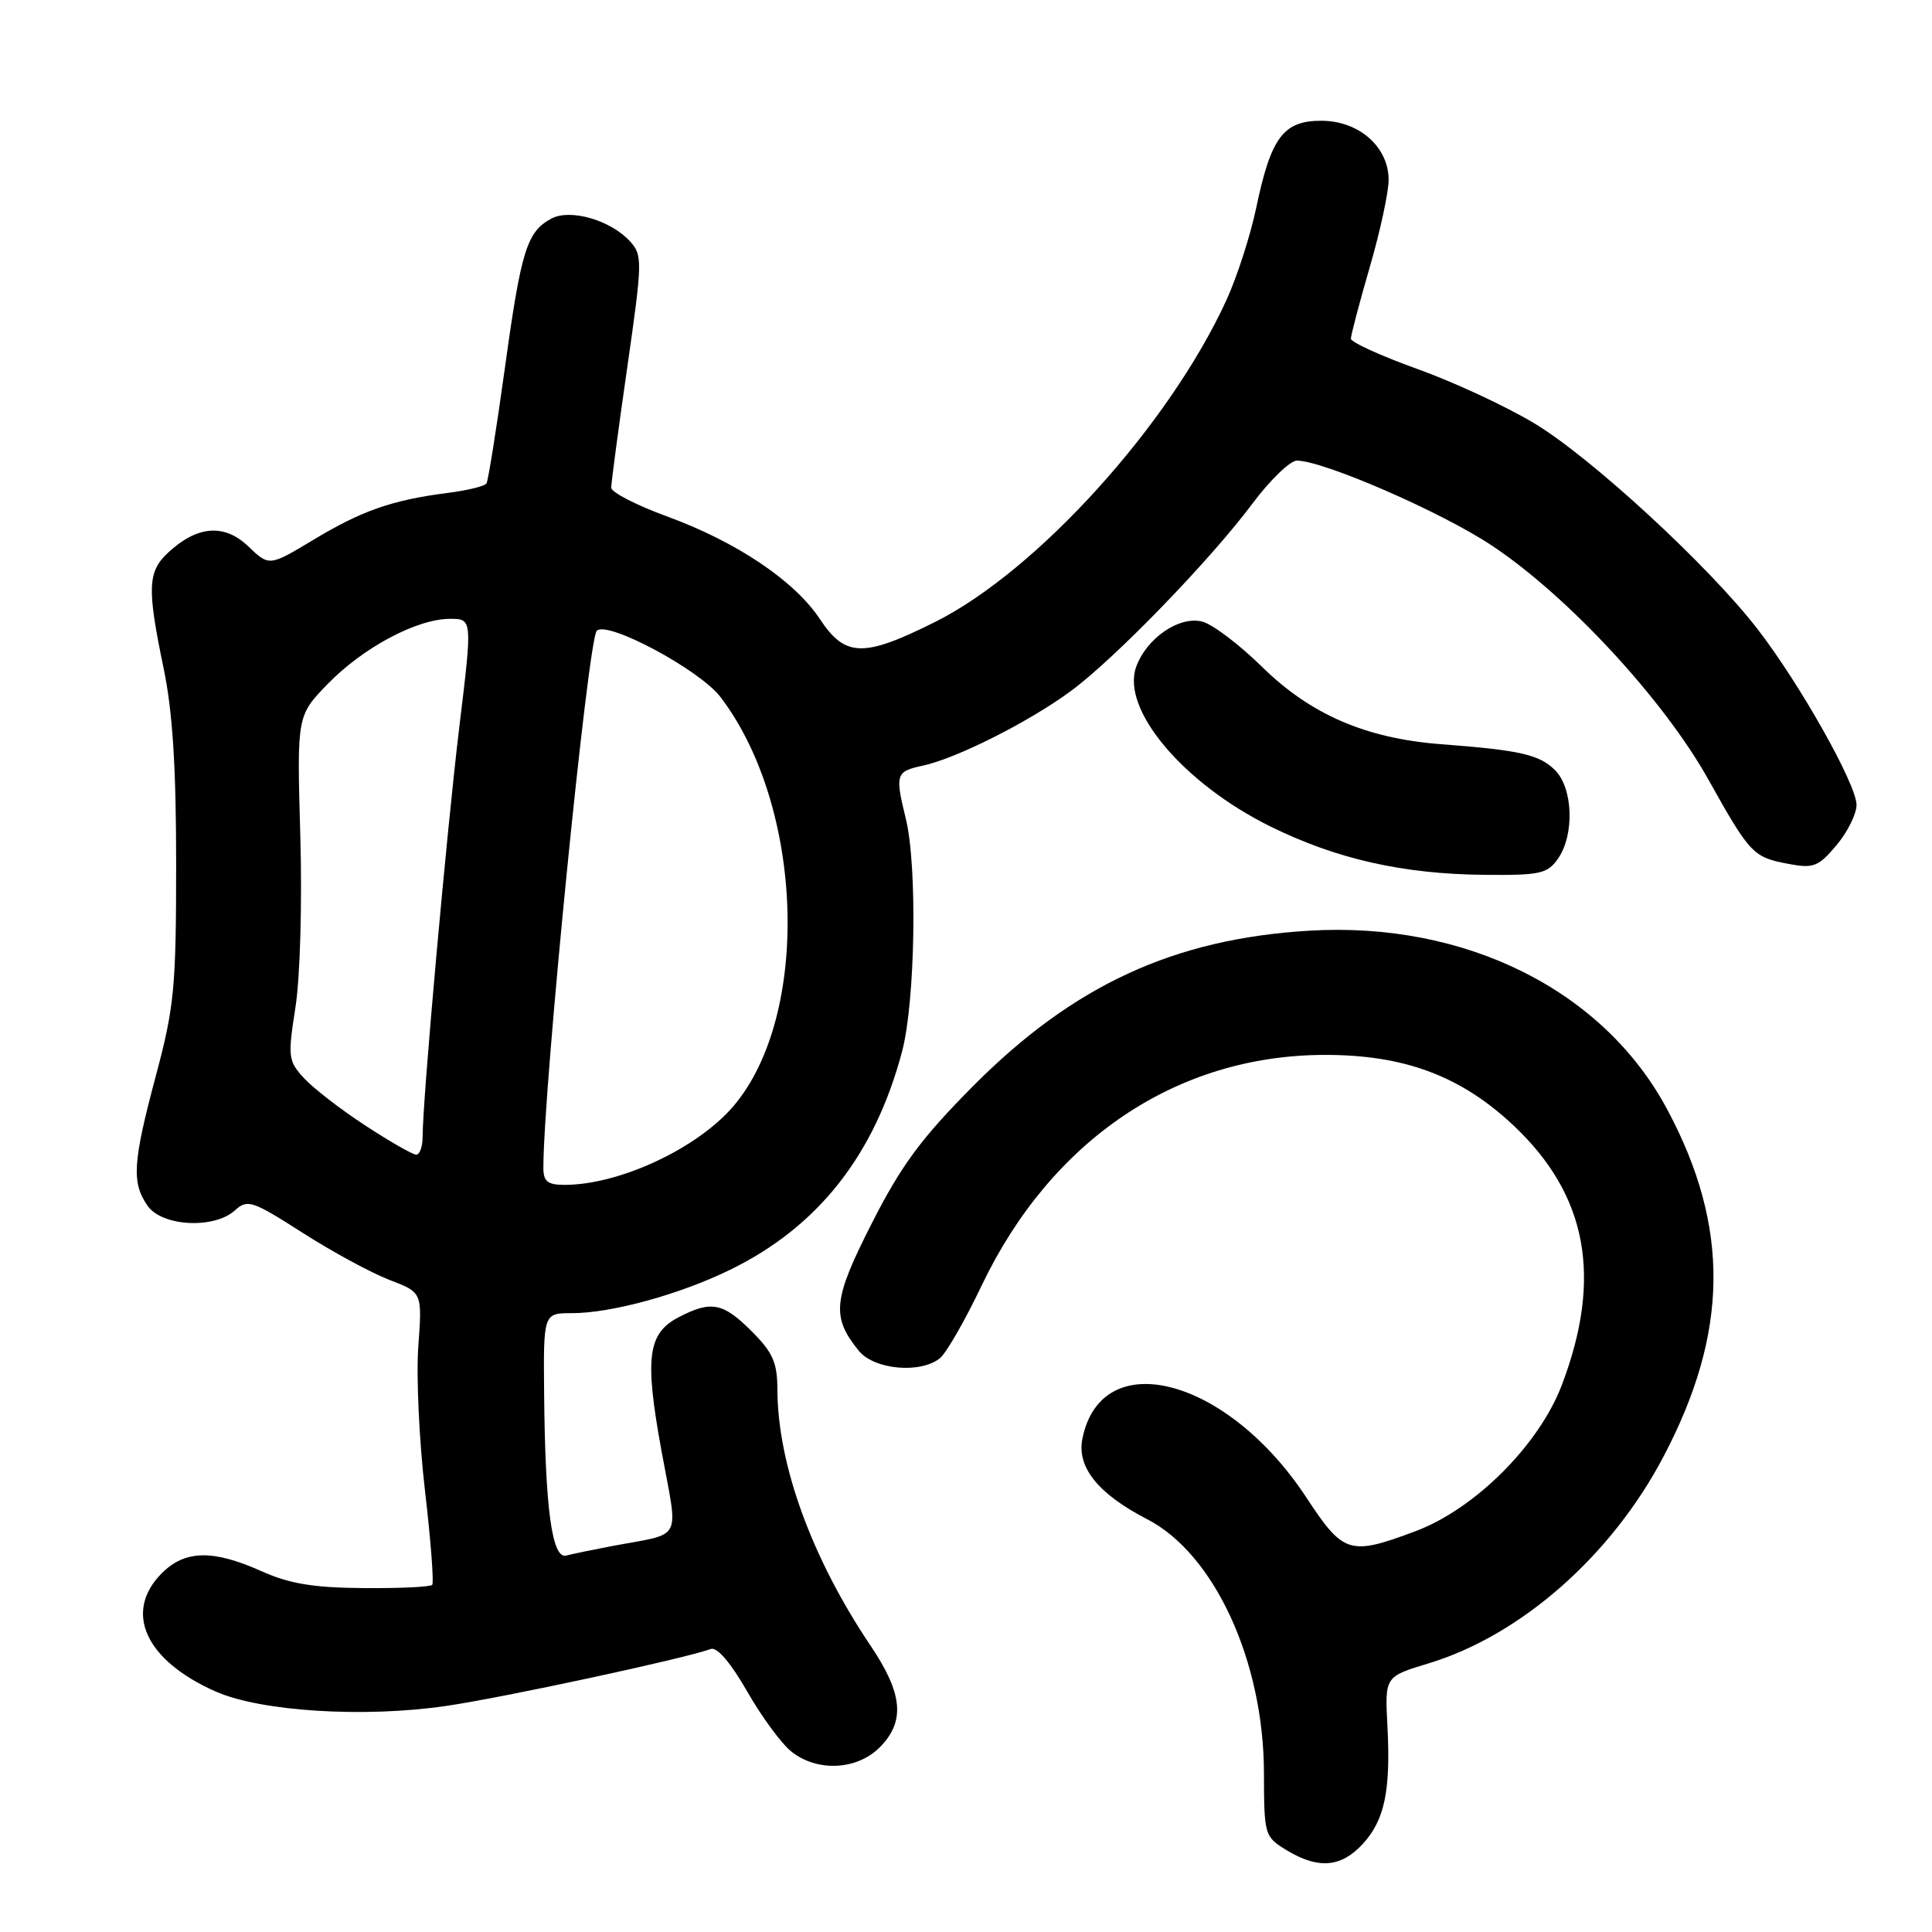 <?xml version="1.0" encoding="UTF-8" standalone="no"?>
<!DOCTYPE svg PUBLIC "-//W3C//DTD SVG 1.1//EN" "http://www.w3.org/Graphics/SVG/1.1/DTD/svg11.dtd" >
<svg xmlns="http://www.w3.org/2000/svg" xmlns:xlink="http://www.w3.org/1999/xlink" version="1.1" viewBox="0 0 256 256">
 <g >
 <path fill="currentColor"
d=" M 180.53 244.38 C 183.47 241.20 184.29 237.32 183.84 228.69 C 183.50 222.16 183.50 222.16 189.25 220.42 C 201.51 216.72 213.52 206.15 220.43 192.99 C 229.08 176.55 229.24 162.60 220.95 147.07 C 212.52 131.23 194.24 122.09 173.50 123.32 C 155.55 124.39 142.22 130.55 128.95 143.90 C 122.08 150.82 119.45 154.37 115.54 162.05 C 110.37 172.20 110.13 174.47 113.78 178.97 C 115.83 181.51 122.02 182.06 124.58 179.94 C 125.41 179.24 127.88 174.95 130.05 170.39 C 139.30 151.01 155.92 139.82 175.50 139.78 C 186.10 139.76 193.62 142.58 200.62 149.20 C 210.34 158.39 212.35 169.29 206.96 183.50 C 203.93 191.47 195.46 199.93 187.54 202.90 C 178.82 206.16 178.03 205.92 173.10 198.43 C 162.63 182.50 145.93 178.12 143.42 190.65 C 142.67 194.42 145.52 197.96 152.00 201.30 C 160.90 205.88 167.45 220.10 167.48 234.92 C 167.50 243.20 167.55 243.37 170.50 245.17 C 174.66 247.69 177.67 247.45 180.53 244.38 Z  M 116.55 231.55 C 119.97 228.12 119.65 224.44 115.38 218.10 C 107.57 206.50 103.05 194.09 103.01 184.15 C 103.00 180.55 102.42 179.22 99.60 176.40 C 95.81 172.61 94.25 172.30 89.96 174.52 C 85.81 176.67 85.39 179.86 87.65 192.24 C 89.89 204.54 90.68 203.04 81.00 204.88 C 78.53 205.35 75.83 205.91 75.02 206.12 C 73.15 206.60 72.24 199.92 72.10 184.75 C 72.00 174.00 72.00 174.00 75.79 174.00 C 81.02 174.00 90.07 171.52 96.77 168.24 C 108.40 162.56 115.90 153.03 119.53 139.33 C 121.28 132.72 121.57 114.77 120.03 108.50 C 118.58 102.60 118.70 102.22 122.25 101.46 C 126.71 100.51 136.34 95.66 141.89 91.57 C 147.69 87.30 160.30 74.29 165.94 66.75 C 168.30 63.59 170.97 61.01 171.87 61.03 C 175.53 61.11 191.04 67.87 197.68 72.29 C 207.74 78.97 220.43 92.68 226.35 103.26 C 231.93 113.23 232.28 113.59 237.09 114.49 C 240.29 115.09 240.98 114.82 243.34 112.00 C 244.80 110.27 246.00 107.86 246.00 106.65 C 246.00 103.95 238.52 90.66 232.91 83.39 C 226.46 75.02 210.82 60.60 203.30 56.09 C 199.56 53.84 192.56 50.59 187.75 48.87 C 182.94 47.14 179.00 45.34 179.00 44.88 C 179.00 44.41 180.12 40.15 181.50 35.40 C 182.88 30.66 184.00 25.46 184.00 23.84 C 184.00 19.46 180.06 16.00 175.07 16.00 C 170.05 16.00 168.41 18.20 166.46 27.52 C 165.69 31.18 163.92 36.69 162.51 39.76 C 154.95 56.28 137.41 75.66 123.91 82.41 C 114.41 87.16 112.00 87.10 108.64 82.03 C 105.27 76.94 97.57 71.78 88.31 68.40 C 84.29 66.93 81.00 65.23 80.99 64.62 C 80.99 64.00 81.94 56.84 83.11 48.71 C 85.13 34.64 85.15 33.83 83.50 32.00 C 80.95 29.18 75.58 27.62 73.07 28.96 C 69.82 30.70 69.06 33.12 66.91 48.69 C 65.79 56.78 64.69 63.70 64.46 64.06 C 64.24 64.42 61.91 64.99 59.28 65.32 C 51.96 66.26 47.95 67.66 41.54 71.52 C 35.67 75.05 35.67 75.05 32.90 72.40 C 29.72 69.35 26.12 69.64 22.25 73.25 C 19.56 75.76 19.48 77.98 21.67 88.50 C 22.87 94.25 23.34 101.57 23.34 114.50 C 23.34 130.85 23.09 133.41 20.67 142.48 C 17.59 154.00 17.41 156.71 19.56 159.78 C 21.48 162.52 28.37 162.88 31.13 160.38 C 32.80 158.87 33.41 159.08 40.08 163.34 C 44.01 165.86 49.20 168.67 51.59 169.59 C 55.95 171.25 55.95 171.25 55.43 178.38 C 55.14 182.29 55.54 190.90 56.31 197.50 C 57.08 204.10 57.51 209.72 57.27 210.00 C 57.03 210.28 52.93 210.47 48.17 210.43 C 41.52 210.38 38.37 209.86 34.62 208.18 C 28.21 205.31 24.52 205.39 21.45 208.45 C 16.33 213.58 19.24 220.01 28.57 224.13 C 34.54 226.78 48.21 227.64 59.09 226.05 C 66.62 224.96 90.82 219.75 94.18 218.50 C 95.00 218.19 96.82 220.31 99.00 224.12 C 100.92 227.48 103.57 231.08 104.88 232.11 C 108.30 234.81 113.53 234.56 116.55 231.55 Z  M 206.44 113.78 C 208.65 110.63 208.44 104.44 206.06 102.06 C 203.99 99.99 201.43 99.40 190.93 98.61 C 181.00 97.85 173.64 94.67 167.23 88.36 C 164.22 85.40 160.65 82.70 159.29 82.36 C 156.23 81.59 151.90 84.58 150.54 88.39 C 148.54 94.02 156.82 103.83 168.37 109.53 C 177.10 113.83 185.90 115.82 196.69 115.92 C 204.07 115.99 205.04 115.78 206.44 113.78 Z  M 72.00 154.73 C 72.00 144.22 77.90 84.85 79.07 83.59 C 80.40 82.16 92.69 88.73 95.46 92.35 C 106.55 106.89 107.44 134.46 97.22 146.53 C 92.44 152.16 82.10 157.00 74.82 157.00 C 72.55 157.00 72.00 156.55 72.00 154.73 Z  M 48.41 149.14 C 45.16 147.02 41.50 144.19 40.28 142.86 C 38.18 140.57 38.12 140.06 39.15 133.47 C 39.77 129.52 40.05 119.65 39.79 110.67 C 39.34 94.84 39.34 94.84 43.43 90.62 C 48.12 85.80 55.25 82.00 59.62 82.00 C 62.60 82.00 62.60 82.00 60.87 96.25 C 59.20 110.05 56.00 145.71 56.00 150.60 C 56.00 151.92 55.62 153.00 55.16 153.00 C 54.69 153.00 51.65 151.26 48.41 149.14 Z "/>
</g>
</svg>